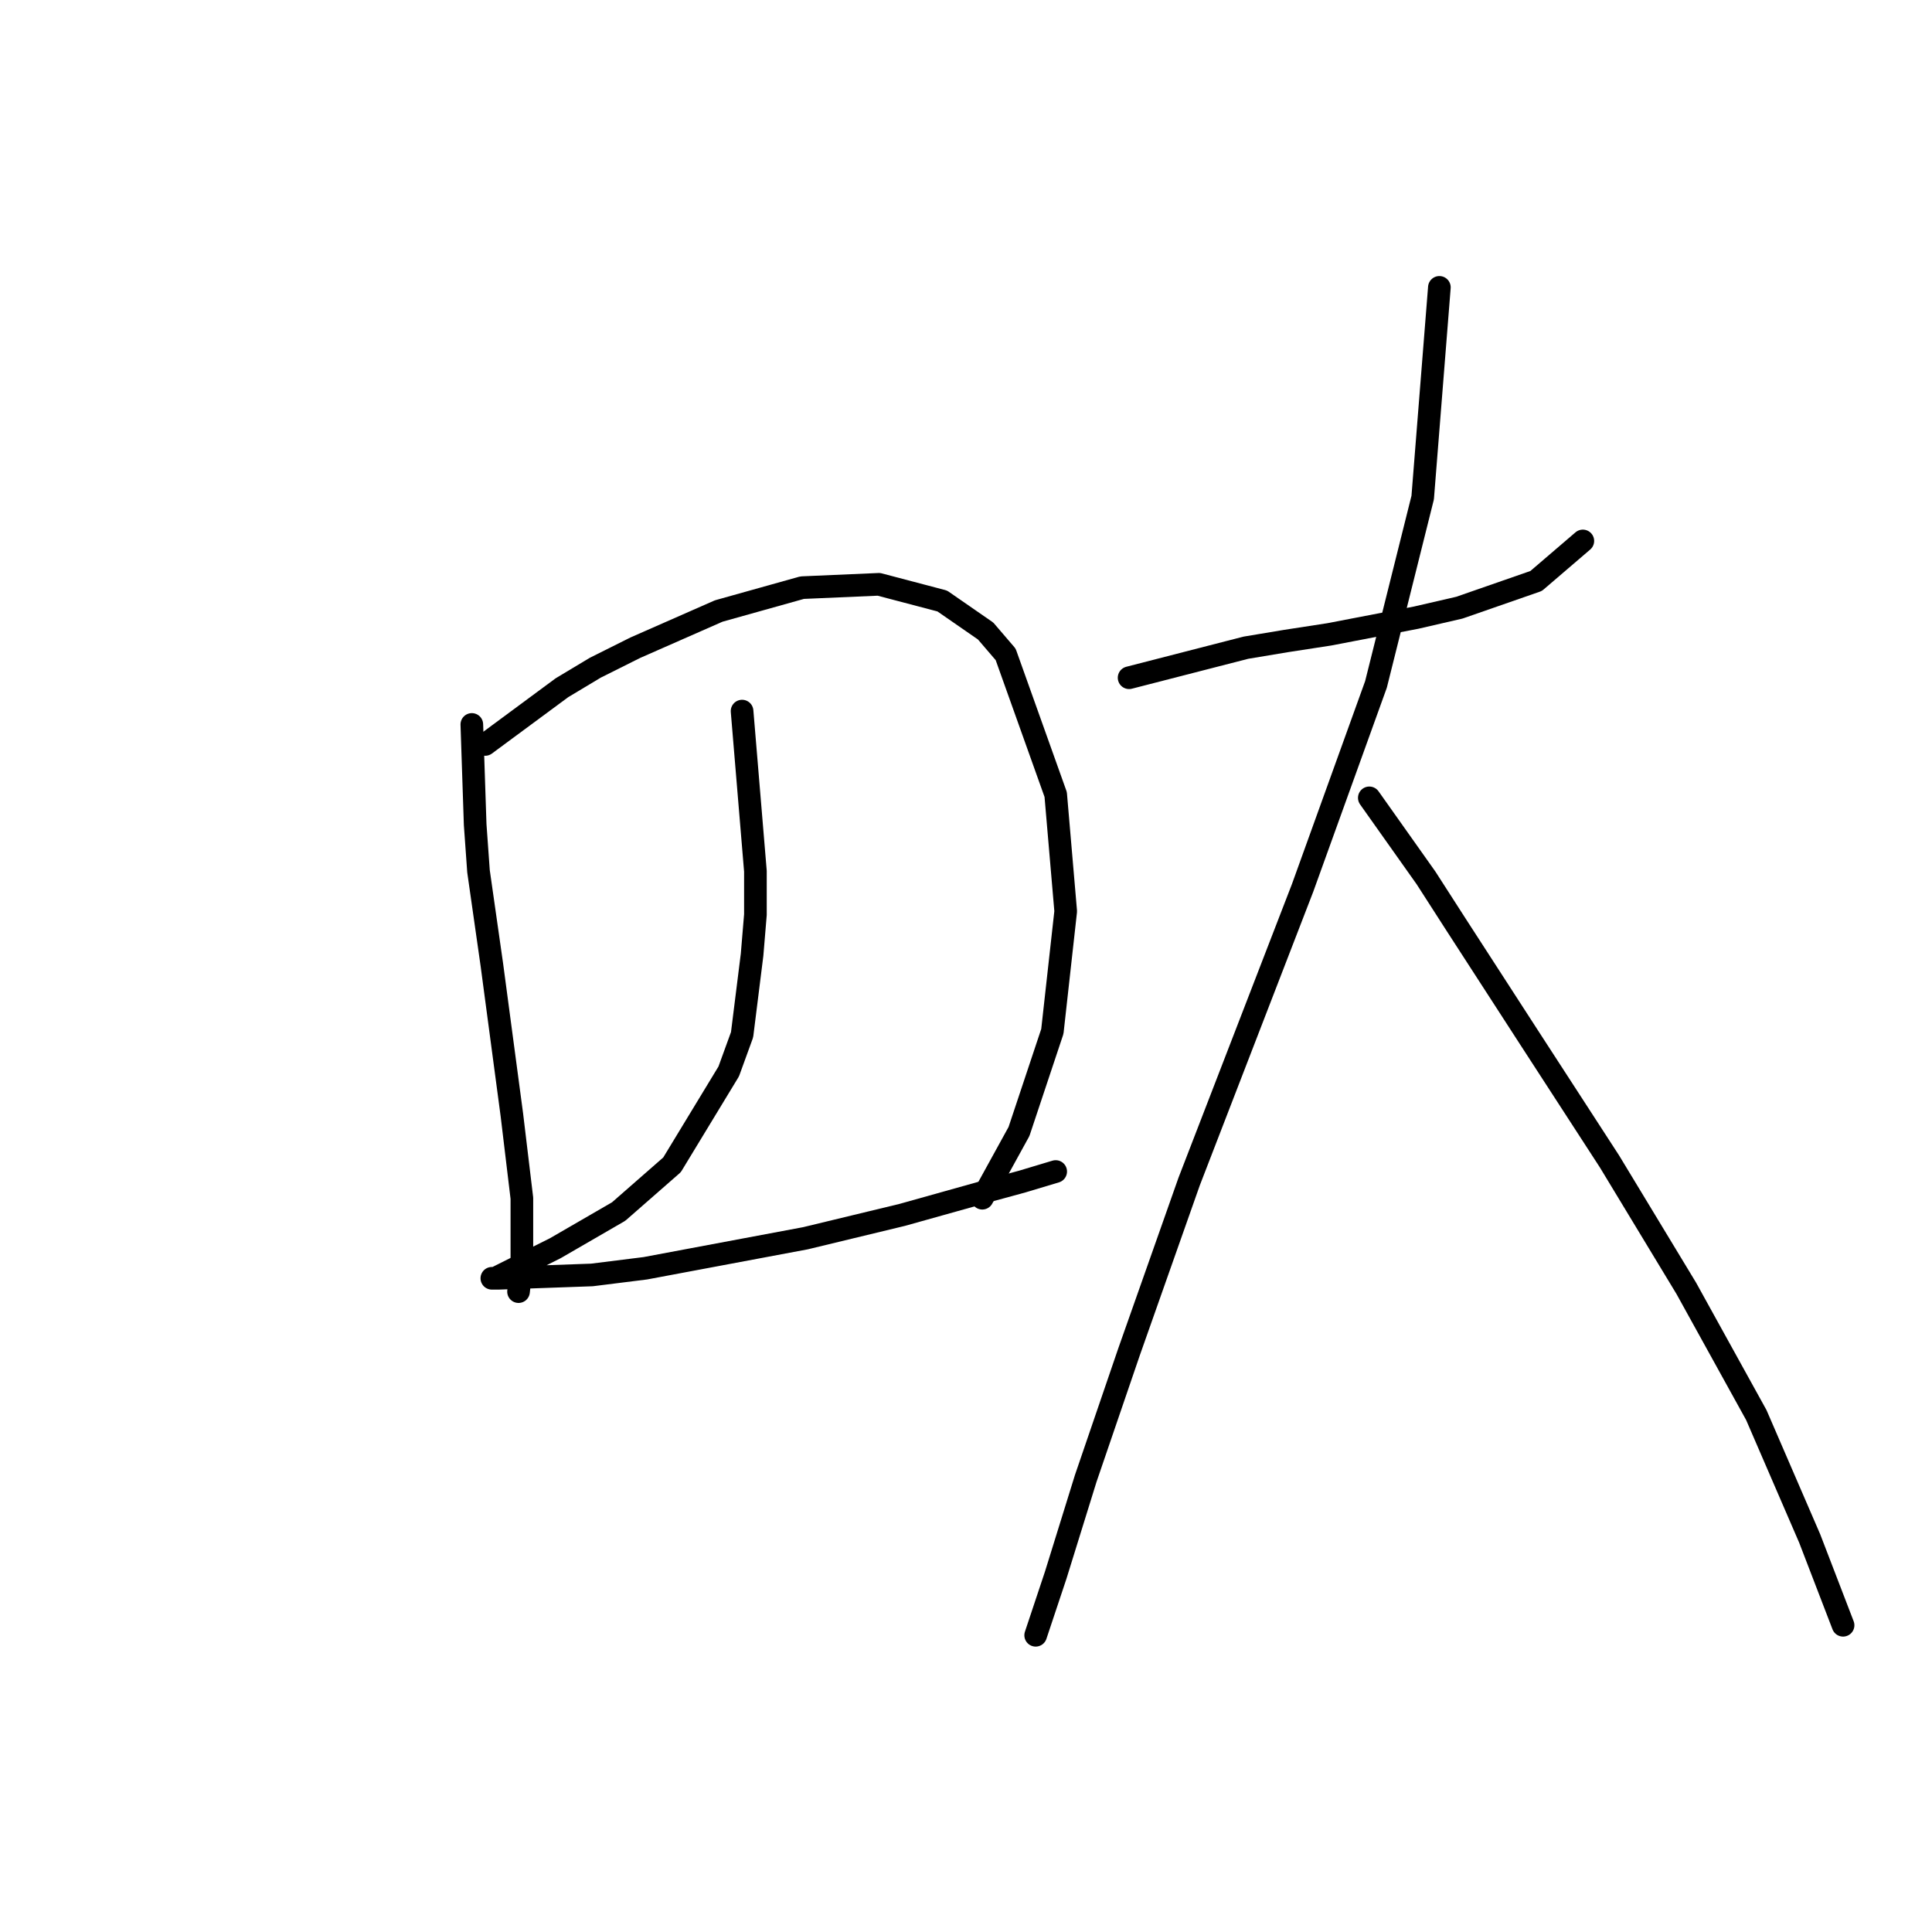 <?xml version="1.0" standalone="no"?>
    <svg width="256" height="256" xmlns="http://www.w3.org/2000/svg" version="1.1">
    <polyline stroke="black" stroke-width="3" stroke-linecap="round" fill="transparent" stroke-linejoin="round" points="62.52 95.993 62.962 109.255 63.404 115.445 64.288 121.634 65.172 127.823 66.056 134.454 67.825 147.717 69.151 158.769 69.151 167.169 68.709 171.147 68.709 171.147 " />
        <polyline stroke="black" stroke-width="3" stroke-linecap="round" fill="transparent" stroke-linejoin="round" points="64.288 98.645 74.456 91.13 78.877 88.477 84.182 85.825 95.234 80.962 106.286 77.867 116.454 77.425 124.854 79.636 130.601 83.614 133.254 86.709 139.885 105.277 141.211 120.75 139.443 136.665 135.022 149.927 130.159 158.769 130.159 158.769 " />
        <polyline stroke="black" stroke-width="3" stroke-linecap="round" fill="transparent" stroke-linejoin="round" points="98.329 94.224 100.097 115.445 100.097 121.192 99.655 126.497 98.329 137.107 96.56 141.97 89.045 154.348 81.972 160.537 73.572 165.4 68.267 168.053 65.614 169.379 65.172 169.379 66.056 169.379 78.435 168.937 85.508 168.053 106.728 164.074 119.549 160.979 130.601 157.885 135.464 156.559 139.885 155.232 139.885 155.232 " />
        <polyline stroke="black" stroke-width="3" stroke-linecap="round" fill="transparent" stroke-linejoin="round" points="149.611 89.804 165.084 85.825 170.389 84.941 176.136 84.056 187.63 81.846 193.377 80.52 203.545 76.983 209.734 71.678 209.734 71.678 " />
        <polyline stroke="black" stroke-width="3" stroke-linecap="round" fill="transparent" stroke-linejoin="round" points="190.725 38.079 188.514 65.931 182.325 90.688 172.599 117.655 157.568 156.559 149.611 179.105 143.864 195.904 139.885 208.725 137.232 216.682 137.232 216.682 " />
        <polyline stroke="black" stroke-width="3" stroke-linecap="round" fill="transparent" stroke-linejoin="round" points="181.441 105.719 188.956 116.329 192.935 122.518 197.798 130.033 202.661 137.549 213.271 153.906 223.439 170.705 232.723 187.505 239.796 203.862 244.217 215.356 244.217 215.356 " />
        </svg>